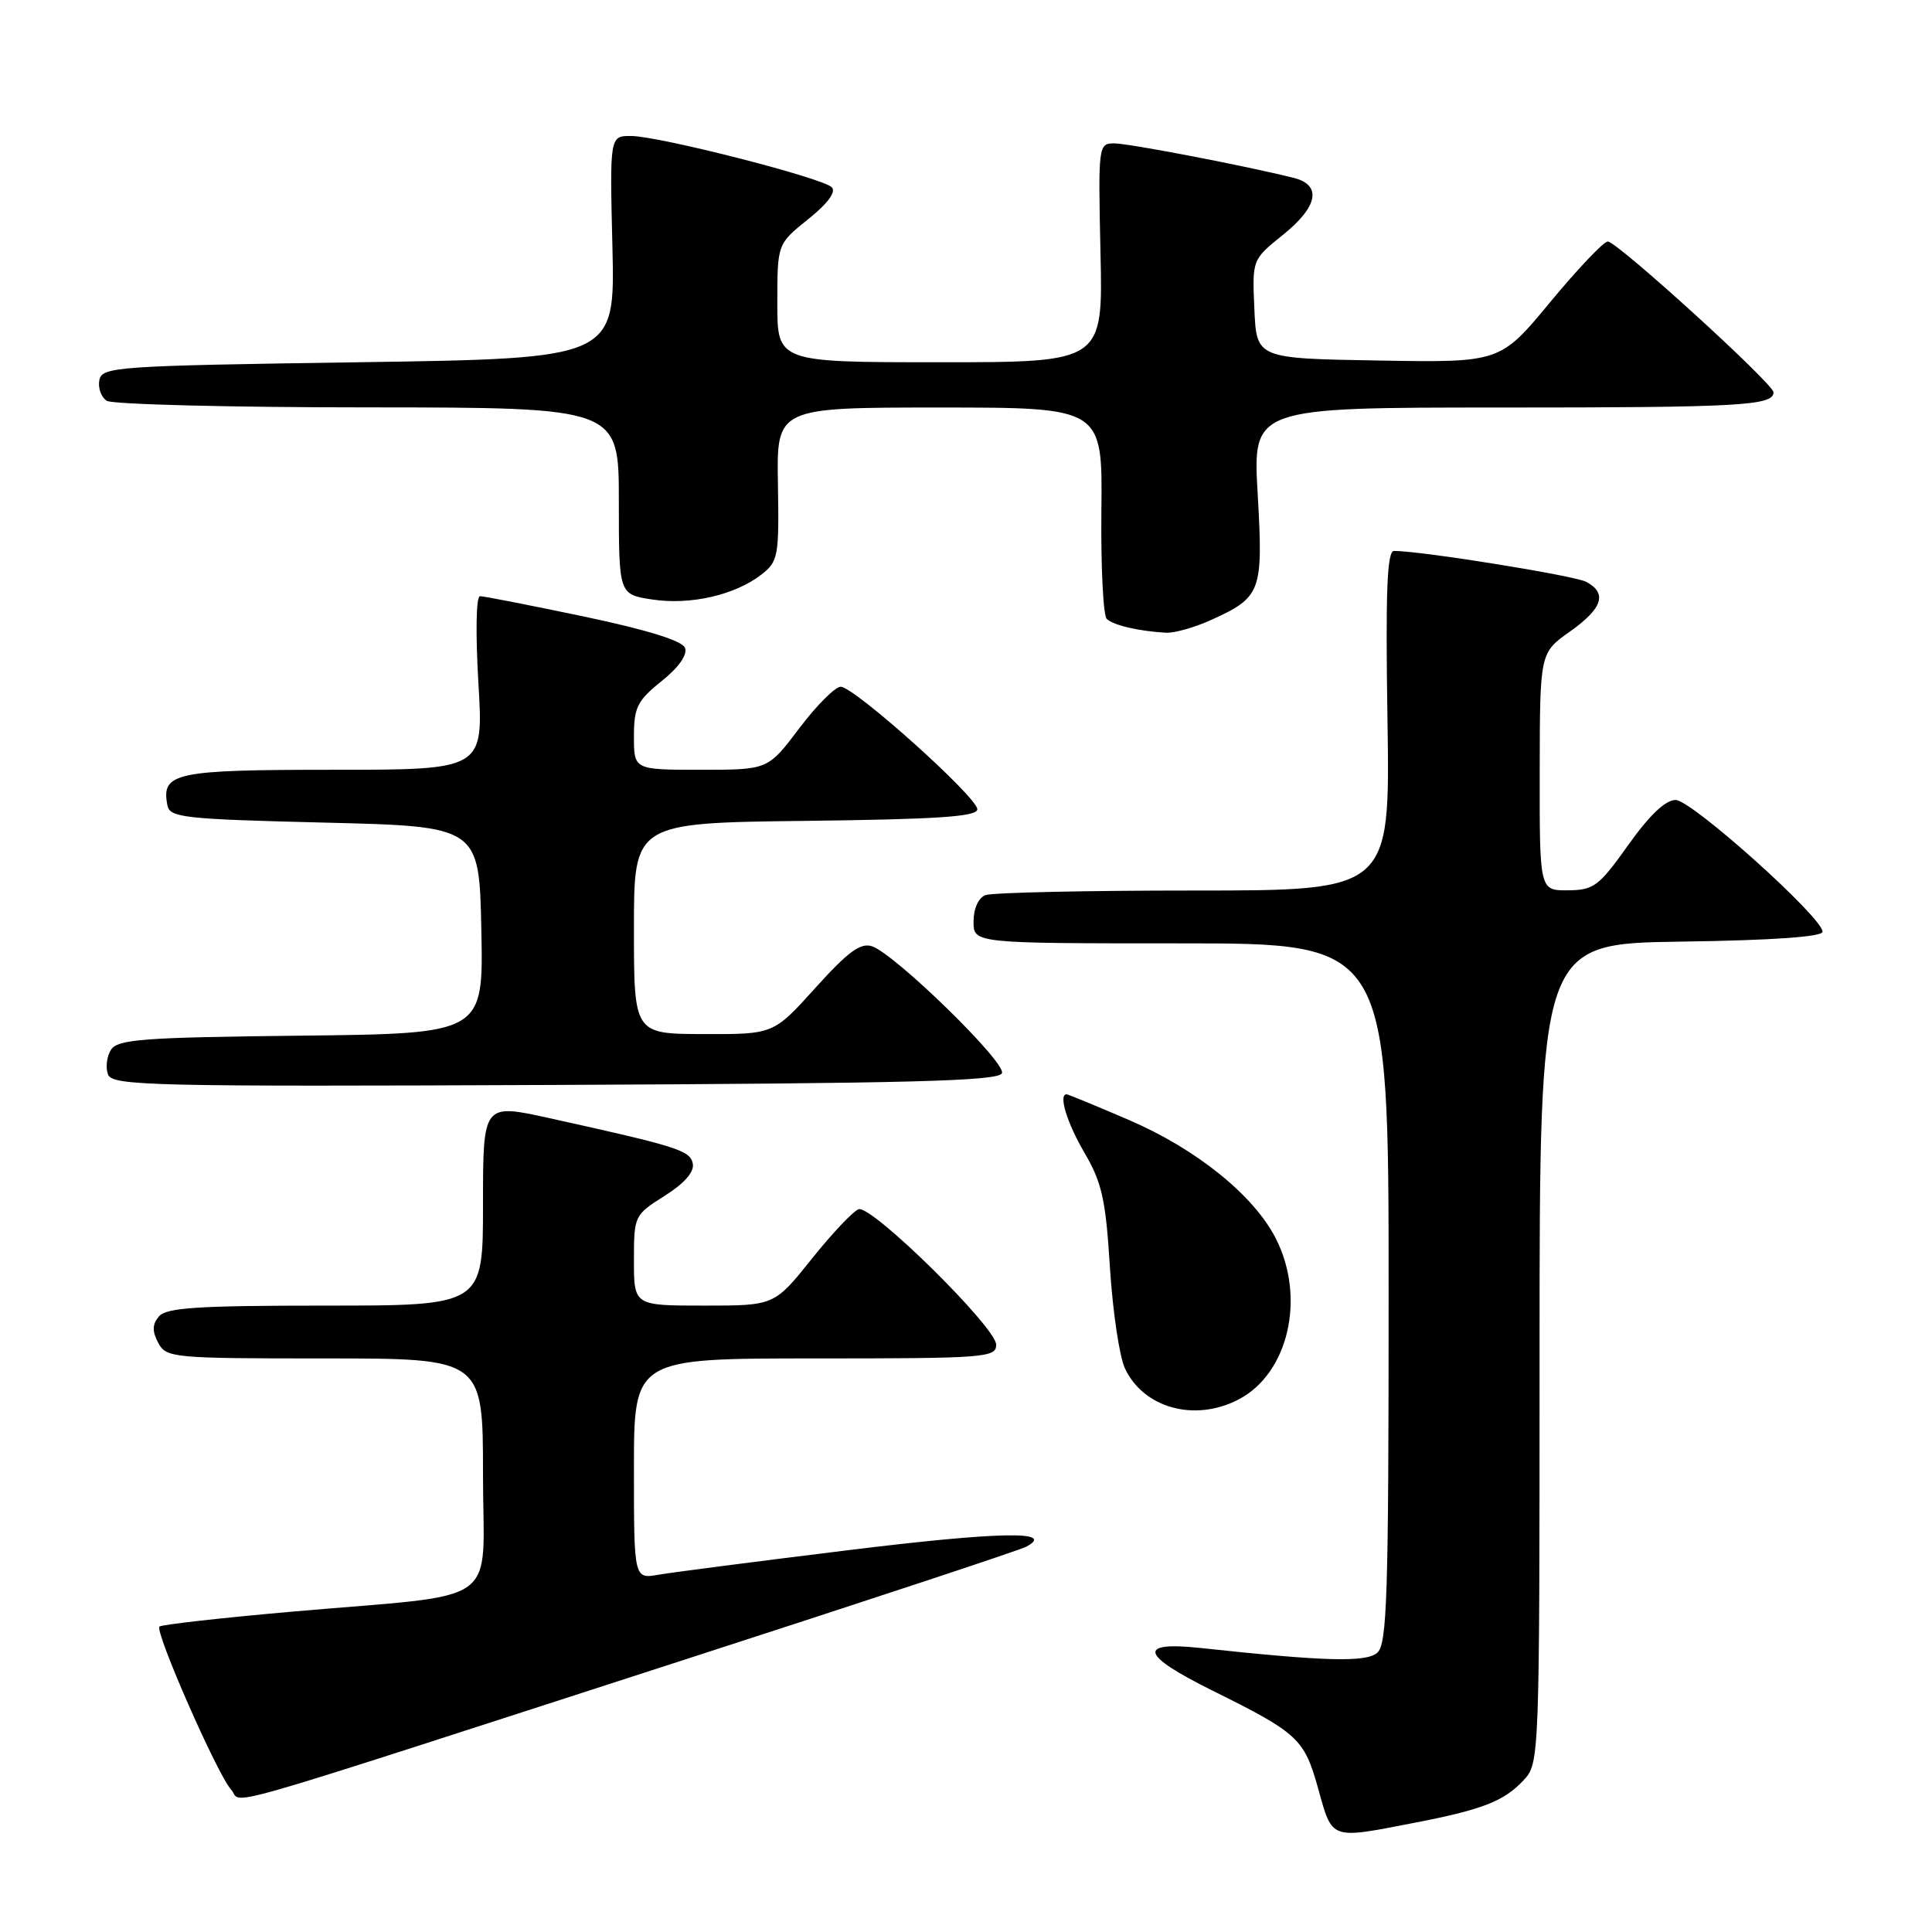 <?xml version="1.0" encoding="UTF-8" standalone="no"?>
<!DOCTYPE svg PUBLIC "-//W3C//DTD SVG 1.1//EN" "http://www.w3.org/Graphics/SVG/1.1/DTD/svg11.dtd" >
<svg xmlns="http://www.w3.org/2000/svg" xmlns:xlink="http://www.w3.org/1999/xlink" version="1.1" viewBox="0 0 256 256">
 <g >
 <path fill="currentColor"
d=" M 187.16 241.58 C 196.42 239.80 199.28 238.69 201.90 235.87 C 203.98 233.65 204.00 233.07 204.00 179.33 C 204.00 125.04 204.00 125.04 222.75 124.77 C 234.89 124.60 241.50 124.13 241.50 123.46 C 241.50 121.57 224.14 106.00 222.03 106.00 C 220.68 106.00 218.56 108.02 215.75 111.97 C 211.86 117.44 211.18 117.95 207.75 117.97 C 204.00 118.00 204.00 118.00 204.02 102.25 C 204.04 86.50 204.04 86.50 208.02 83.69 C 212.35 80.62 213.01 78.61 210.19 77.10 C 208.64 76.27 188.32 73.00 184.72 73.00 C 183.79 73.00 183.58 78.32 183.85 95.50 C 184.19 118.00 184.19 118.00 158.18 118.00 C 143.87 118.00 131.45 118.27 130.58 118.61 C 129.64 118.97 129.00 120.39 129.00 122.11 C 129.00 125.00 129.00 125.00 156.50 125.00 C 184.00 125.00 184.00 125.00 184.00 171.38 C 184.00 211.77 183.80 217.92 182.47 219.02 C 180.95 220.29 175.50 220.14 159.11 218.37 C 150.62 217.46 151.11 219.28 160.63 224.00 C 172.03 229.65 172.82 230.38 174.67 237.02 C 176.56 243.82 176.22 243.70 187.16 241.58 Z  M 91.00 219.82 C 114.92 212.08 135.18 205.39 136.00 204.94 C 139.99 202.79 132.35 202.95 112.21 205.43 C 100.27 206.90 89.04 208.35 87.25 208.66 C 84.00 209.22 84.00 209.22 84.00 194.61 C 84.00 180.00 84.00 180.00 108.00 180.00 C 130.55 180.00 132.00 179.89 132.00 178.18 C 132.00 175.90 115.52 159.67 113.78 160.23 C 113.07 160.45 110.27 163.42 107.55 166.82 C 102.60 173.00 102.60 173.00 93.30 173.00 C 84.00 173.00 84.00 173.00 84.00 167.01 C 84.00 161.10 84.05 160.99 88.06 158.46 C 90.68 156.81 92.01 155.29 91.80 154.20 C 91.47 152.44 89.87 151.93 72.75 148.15 C 64.00 146.22 64.00 146.22 64.00 159.61 C 64.00 173.00 64.00 173.00 43.12 173.00 C 26.20 173.00 22.02 173.27 21.05 174.44 C 20.17 175.50 20.15 176.40 20.97 177.94 C 22.03 179.92 22.88 180.00 43.04 180.00 C 64.00 180.00 64.00 180.00 64.00 195.37 C 64.00 213.23 67.01 211.07 38.72 213.55 C 29.31 214.38 21.40 215.27 21.13 215.53 C 20.48 216.18 28.79 235.11 30.62 237.13 C 32.34 239.03 25.99 240.85 91.00 219.82 Z  M 164.09 185.45 C 170.73 182.02 173.06 171.95 169.04 164.08 C 166.13 158.38 158.52 152.24 149.58 148.40 C 145.23 146.53 141.52 145.00 141.33 145.00 C 140.22 145.00 141.38 148.79 143.71 152.77 C 146.01 156.69 146.52 158.97 147.07 167.94 C 147.44 173.75 148.33 179.77 149.06 181.32 C 151.54 186.59 158.30 188.45 164.09 185.45 Z  M 132.77 142.19 C 133.26 140.72 118.59 126.41 115.55 125.39 C 114.03 124.88 112.37 126.10 108.05 130.89 C 102.50 137.05 102.50 137.05 93.25 137.02 C 84.00 137.00 84.00 137.00 84.00 123.02 C 84.00 109.04 84.00 109.04 106.75 108.77 C 124.29 108.56 129.50 108.21 129.50 107.23 C 129.50 105.63 113.19 91.00 111.40 91.00 C 110.66 91.00 108.20 93.47 105.91 96.50 C 101.76 102.00 101.76 102.00 92.88 102.00 C 84.00 102.00 84.00 102.00 84.00 97.60 C 84.00 93.73 84.44 92.84 87.67 90.25 C 89.93 88.44 91.12 86.75 90.77 85.85 C 90.41 84.90 85.76 83.46 77.36 81.69 C 70.29 80.21 64.10 78.99 63.60 79.00 C 63.09 79.00 63.00 83.87 63.39 90.50 C 64.08 102.00 64.08 102.00 44.16 102.00 C 23.13 102.00 21.35 102.38 22.18 106.70 C 22.49 108.34 24.31 108.54 43.01 109.00 C 63.50 109.50 63.50 109.50 63.78 123.23 C 64.06 136.96 64.06 136.96 39.89 137.23 C 18.92 137.46 15.58 137.71 14.70 139.11 C 14.14 140.00 13.97 141.47 14.31 142.37 C 14.89 143.88 19.96 143.99 73.64 143.76 C 120.97 143.55 132.42 143.25 132.77 142.19 Z  M 160.50 82.14 C 167.13 79.12 167.39 78.43 166.65 65.47 C 165.99 54.00 165.99 54.00 198.91 54.00 C 230.58 54.00 235.00 53.75 235.00 51.98 C 235.00 50.86 214.27 32.00 213.04 32.00 C 212.50 32.00 209.07 35.61 205.42 40.02 C 198.78 48.05 198.78 48.05 182.64 47.77 C 166.50 47.50 166.50 47.50 166.21 40.95 C 165.92 34.40 165.92 34.40 169.96 31.15 C 174.65 27.39 175.20 24.52 171.42 23.57 C 165.09 21.98 149.58 19.00 147.64 19.00 C 145.54 19.00 145.51 19.25 145.82 33.50 C 146.15 48.00 146.15 48.00 124.57 48.00 C 103.00 48.00 103.00 48.00 103.00 40.17 C 103.00 32.33 103.00 32.33 107.08 29.05 C 109.70 26.95 110.82 25.42 110.21 24.81 C 108.96 23.56 87.38 18.05 83.65 18.02 C 80.79 18.00 80.79 18.00 81.15 32.75 C 81.50 47.50 81.50 47.50 47.51 48.00 C 15.26 48.47 13.51 48.60 13.16 50.38 C 12.97 51.41 13.41 52.64 14.15 53.11 C 14.89 53.58 30.46 53.98 48.75 53.98 C 82.00 54.00 82.00 54.00 82.00 66.39 C 82.00 78.77 82.00 78.77 86.45 79.44 C 91.50 80.20 97.38 78.85 100.88 76.14 C 103.12 74.40 103.24 73.75 103.08 64.15 C 102.90 54.00 102.90 54.00 124.49 54.00 C 146.09 54.00 146.09 54.00 145.94 67.60 C 145.86 75.08 146.18 81.56 146.65 82.01 C 147.52 82.85 150.91 83.64 154.50 83.84 C 155.60 83.90 158.30 83.14 160.50 82.14 Z "/>
</g>
</svg>
